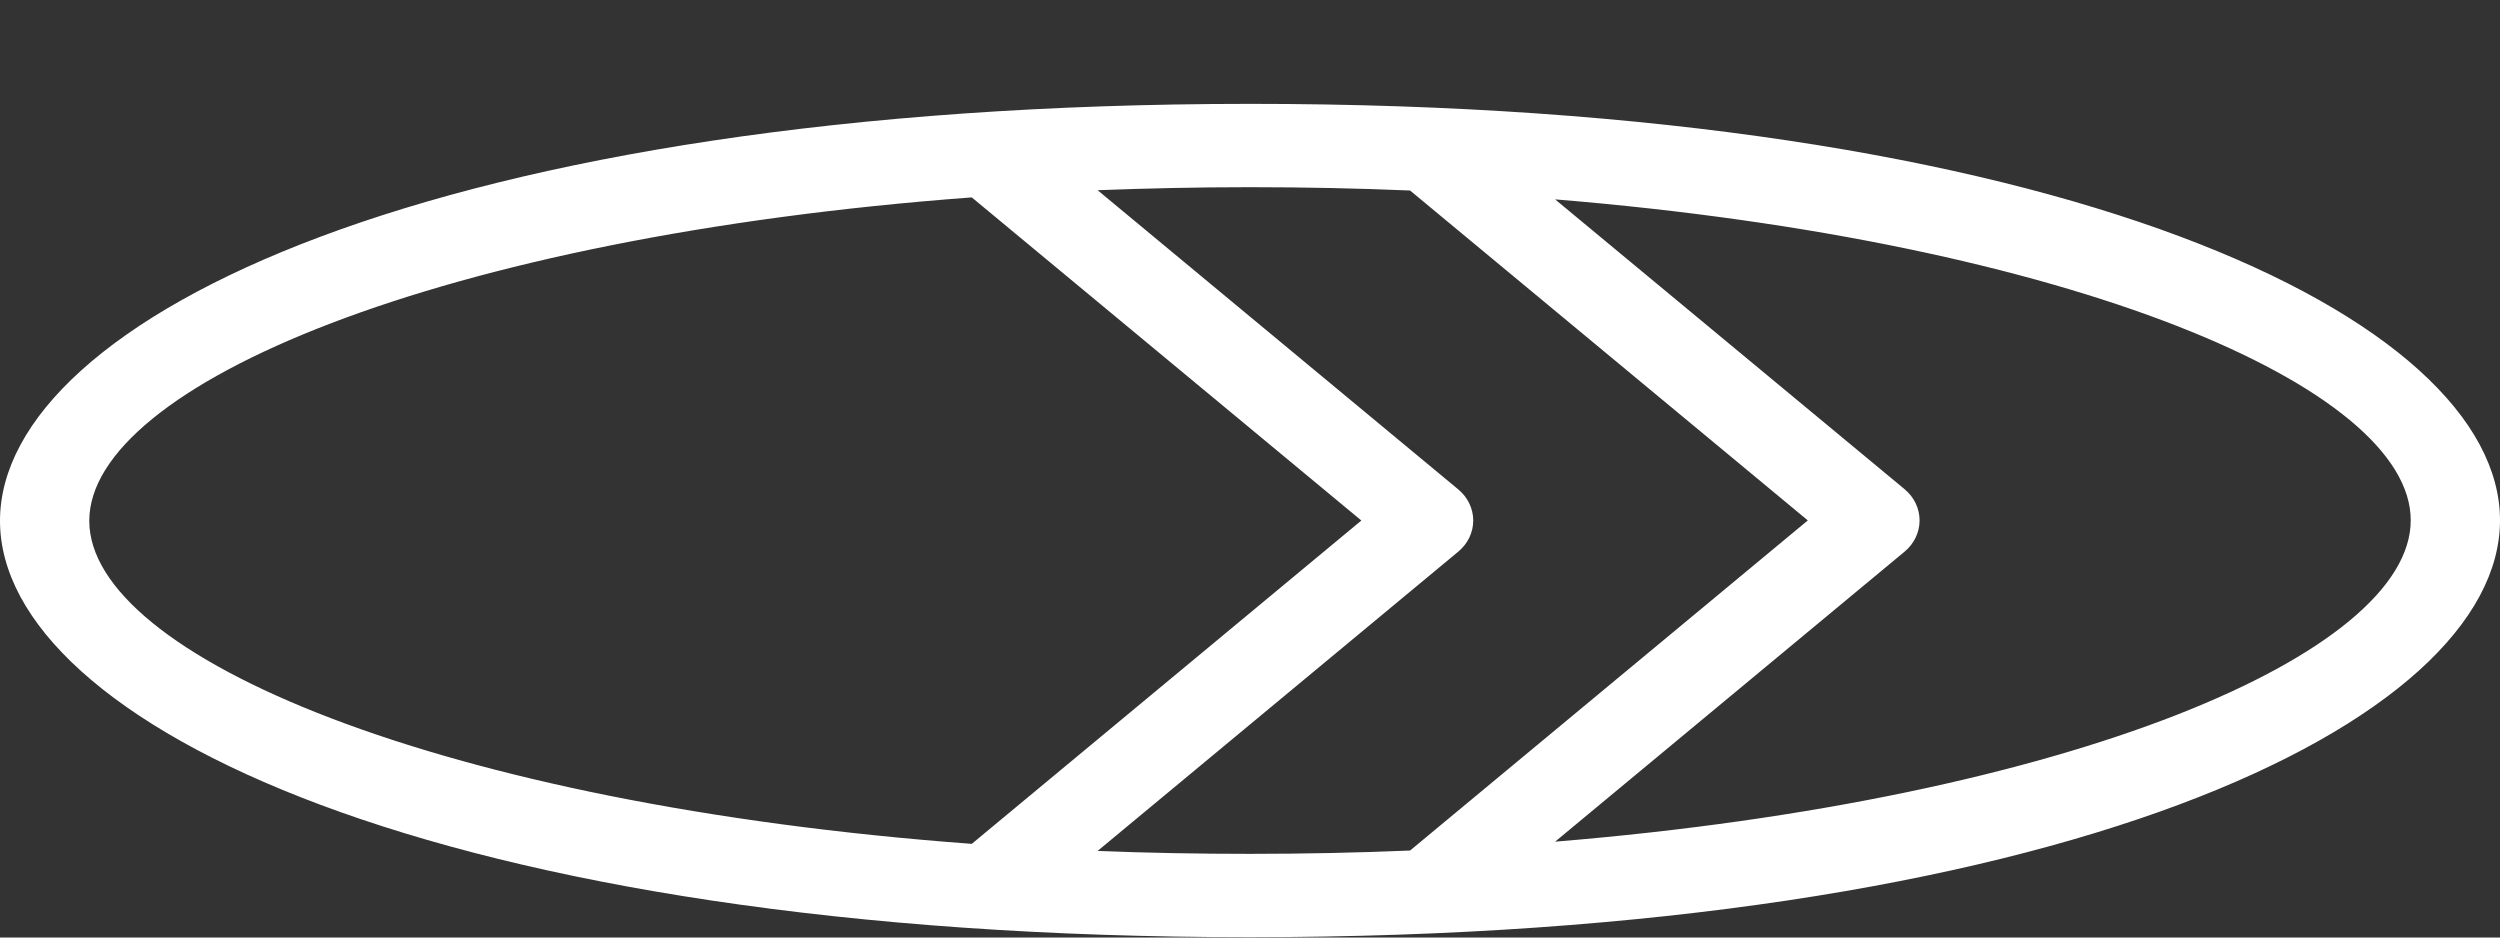 <svg width="24" height="9" viewBox="0 0 24 9" fill="none" xmlns="http://www.w3.org/2000/svg">
<rect x="0" y="0" width="24" height="9" fill="#333333" stroke="none"/>
<path d="M0 5C0 6.939 4.206 8.999 12 8.997C19.794 8.996 24 6.934 24 4.995C24 3.056 19.794 0.996 12 0.997C4.206 0.999 0 3.061 0 5ZM0.857 5C0.857 3.701 4.225 2.275 9.329 1.895L13.069 4.997L9.329 8.101C4.225 7.723 0.857 6.298 0.857 5ZM23.143 4.995C23.143 6.271 19.888 7.672 14.929 8.08L18.285 5.295C18.376 5.219 18.428 5.11 18.428 4.996C18.428 4.882 18.376 4.773 18.285 4.697L14.929 1.914C19.888 2.32 23.143 3.718 23.143 4.995ZM13.538 1.83L17.355 4.996L13.538 8.164L13.539 8.165C13.04 8.186 12.526 8.197 12 8.197C11.5 8.197 11.012 8.188 10.537 8.169L13.999 5.296C14.091 5.22 14.143 5.111 14.143 4.997C14.143 4.883 14.091 4.774 13.999 4.698L10.537 1.826C11.012 1.808 11.5 1.797 12 1.797C12.526 1.797 13.04 1.808 13.539 1.829L13.538 1.83Z" fill="white"/>
</svg>
